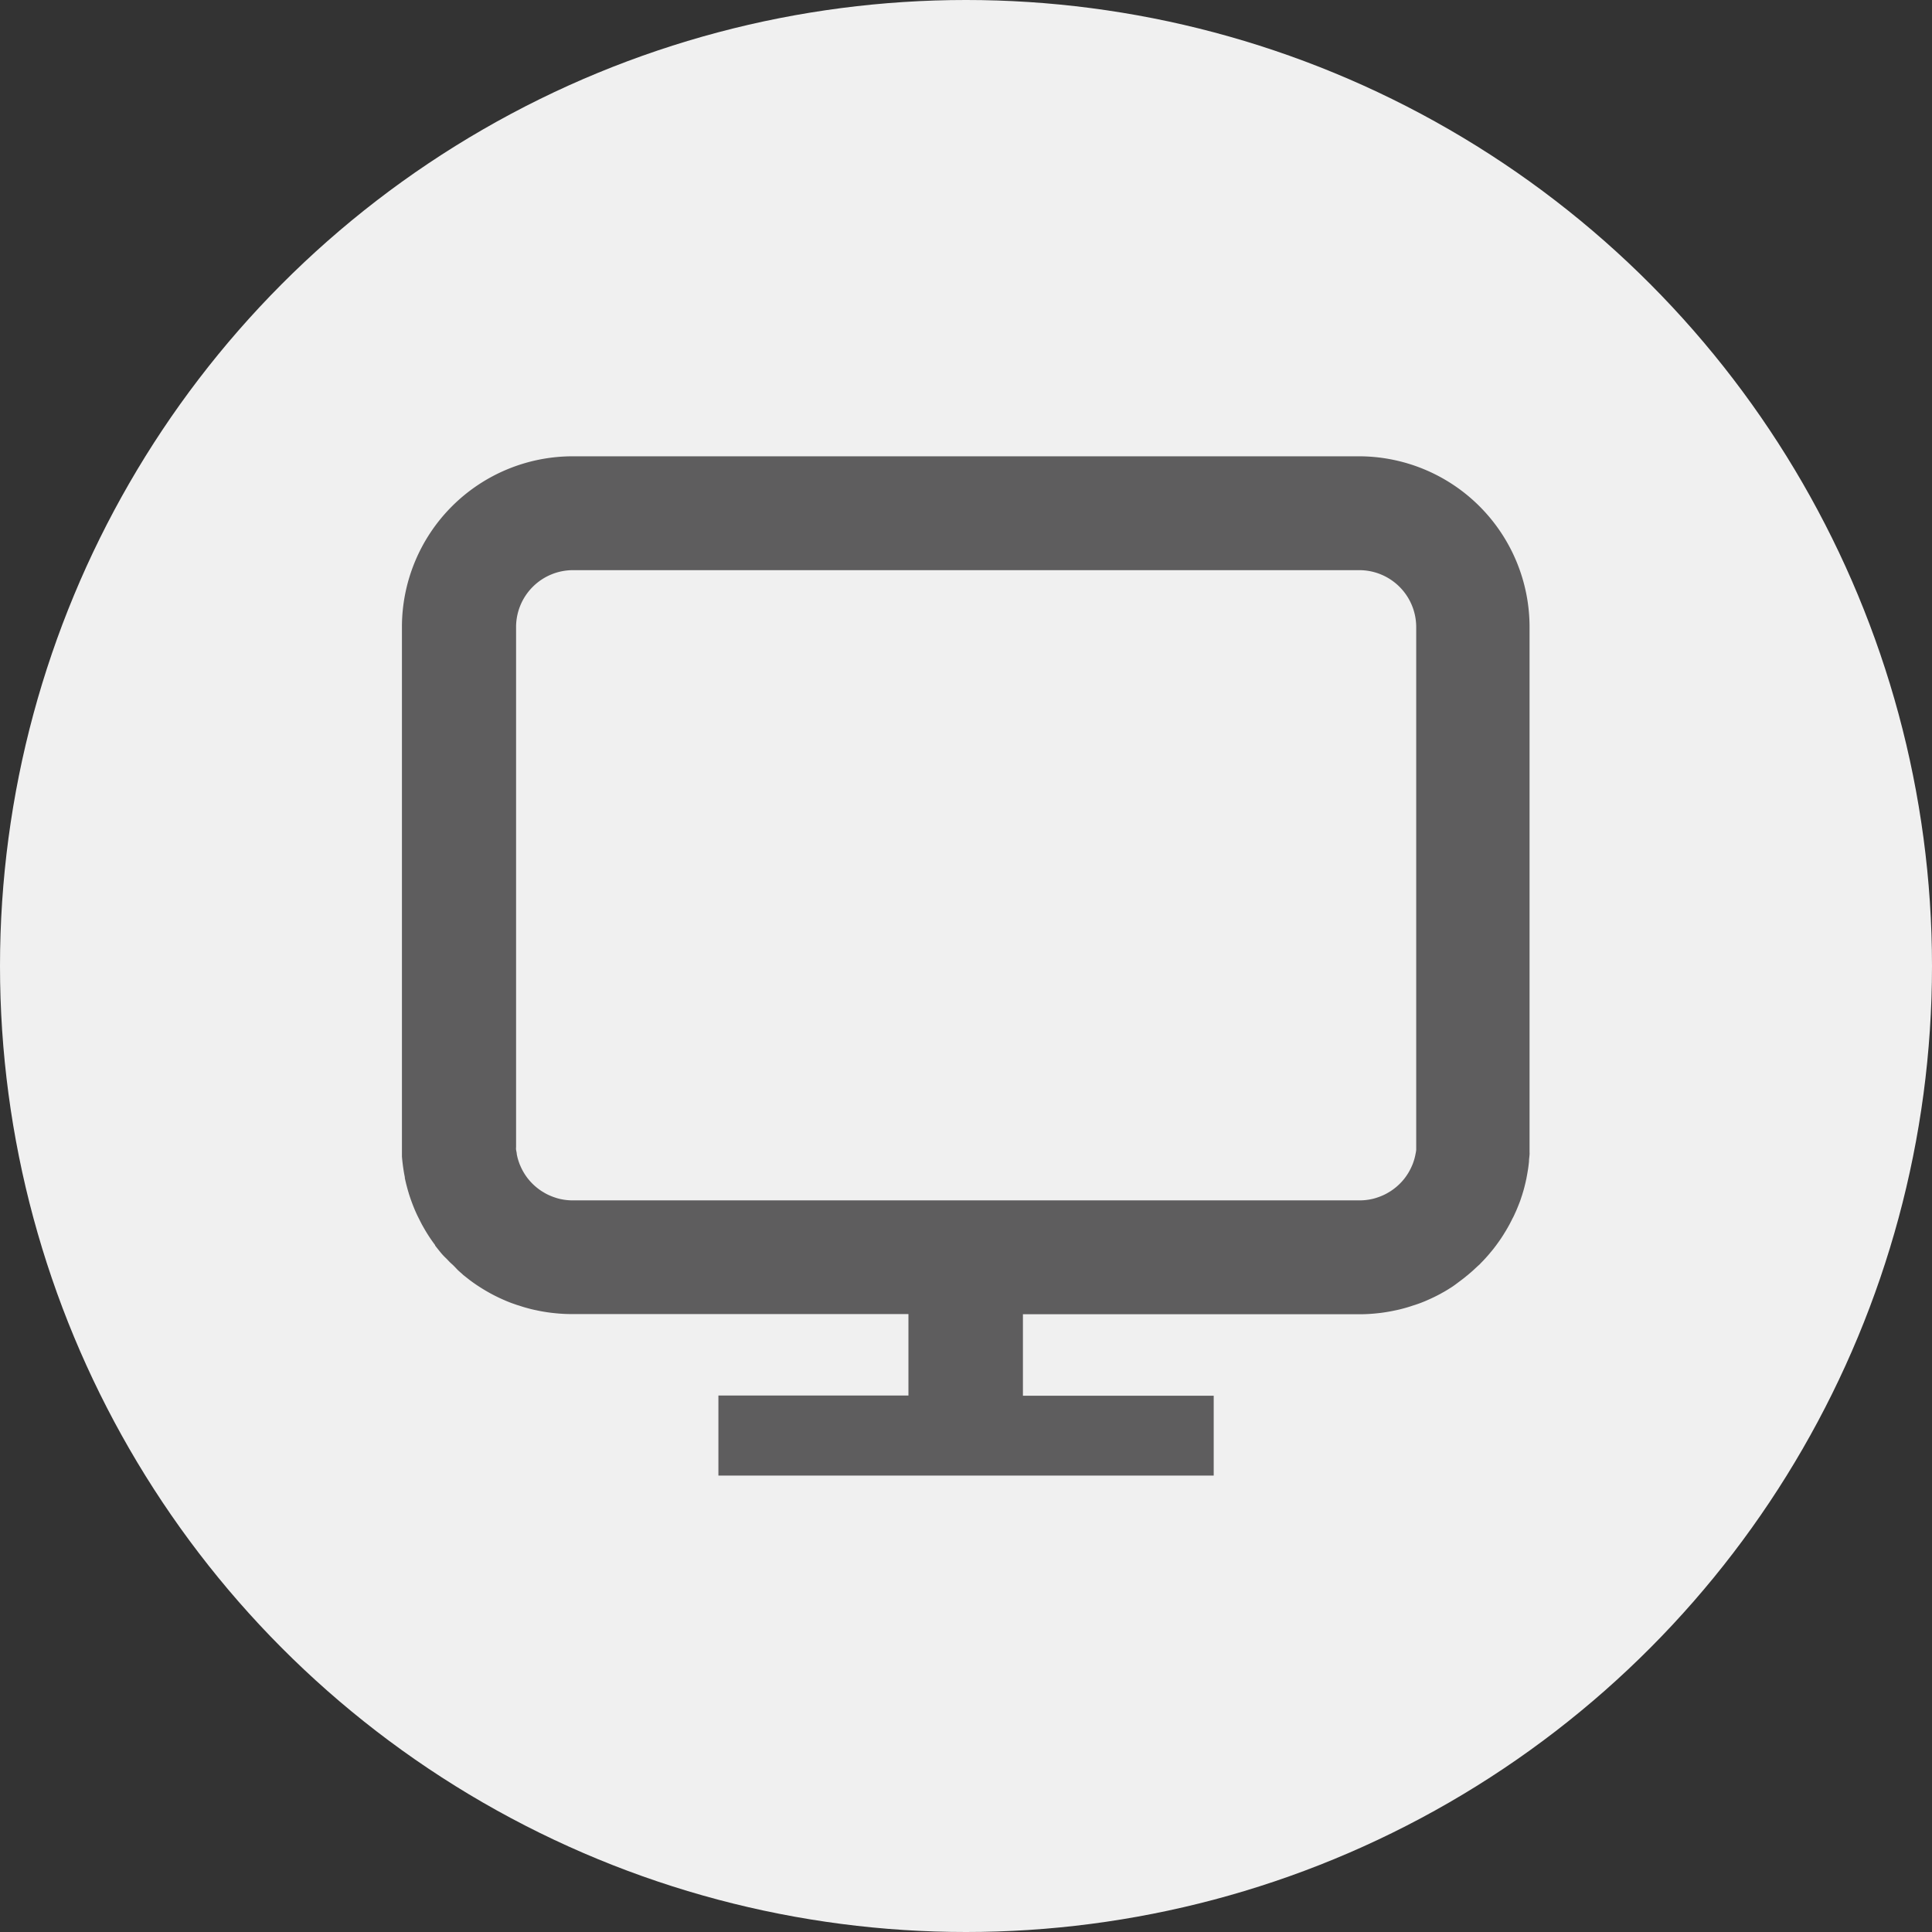 <svg xmlns="http://www.w3.org/2000/svg" viewBox="0 0 339.36 339.36"><rect x="0" y="0" width="339.36" height="339.36" fill="#333333" stroke="none"/><defs><style>.cls-1{fill:#f0f0f0;}.cls-2{fill:#5e5d5e;}</style></defs><g id="Слой_2" data-name="Слой 2"><g id="Слой_1-2" data-name="Слой 1"><circle class="cls-1" cx="169.68" cy="169.68" r="169.68"/><path class="cls-2" d="M238.76,80.15H100.6a30,30,0,0,0-30,30v90.7c0,.16,0,.32,0,.47q0,.52,0,1.05v0c0,.25,0,.5,0,.76.06.75.15,1.5.26,2.23.07.47.15.94.25,1.41a.76.76,0,0,0,0,.16c.1.46.2.91.32,1.36s.23.87.37,1.3a1.09,1.09,0,0,0,.07.24c.27.86.59,1.71.93,2.54l.12.28c.17.38.34.77.53,1.14s.41.83.63,1.24a1.09,1.09,0,0,0,.08.15c.22.39.44.78.67,1.16s.51.82.78,1.22.54.77.82,1.15a.18.18,0,0,0,0,.07c.28.37.57.73.86,1.09s.62.73,1,1.09.65.7,1,1,.69.67,1,1,.72.64,1.09,1l1.13.89c.39.29.78.57,1.18.84s.81.53,1.22.78.74.44,1.12.65l.18.1c.78.42,1.58.81,2.4,1.16l.25.11c.43.18.85.35,1.29.5s.63.23,1,.33c.61.21,1.23.39,1.85.55.4.11.8.2,1.21.28.57.13,1.14.23,1.72.32s1,.14,1.5.19a28.24,28.24,0,0,0,3.06.16h59.08v14.31H126.19v14.06h87V245.16H179.68V230.85h59.08a28.24,28.24,0,0,0,3.06-.16c.51-.05,1-.11,1.5-.19s1.15-.19,1.72-.32c.41-.08.81-.17,1.21-.28.63-.16,1.24-.34,1.85-.55q.5-.15,1-.33c.44-.15.86-.32,1.29-.5l.25-.11c.81-.35,1.6-.73,2.38-1.15l.33-.19c.31-.16.61-.34.9-.52a1.58,1.58,0,0,0,.24-.15c.35-.21.7-.43,1-.66l.09-.06,1-.75.28-.21c.26-.2.52-.4.77-.62a2.6,2.6,0,0,0,.32-.26c.31-.26.62-.52.92-.8s.65-.61,1-.92a.94.94,0,0,0,.17-.18c.29-.29.57-.58.84-.88a.6.6,0,0,0,.11-.12c.25-.28.5-.55.73-.84s.3-.34.43-.52a5.45,5.45,0,0,0,.37-.47q.24-.3.45-.6l.48-.67c.1-.15.21-.3.31-.46s.31-.47.45-.71.27-.42.39-.64.17-.28.25-.43.29-.51.42-.77.25-.47.36-.72a9.86,9.86,0,0,0,.49-1c.14-.28.26-.57.38-.86s.28-.69.4-1c0,0,0,0,0,0,.14-.35.26-.71.37-1.07a4.16,4.16,0,0,0,.16-.5c.11-.35.22-.71.31-1.07l.06-.24c.09-.36.18-.71.25-1.07a3,3,0,0,0,.09-.43q.13-.67.24-1.35c.08-.49.14-1,.19-1.48a0,0,0,0,0,0,0c0-.42.08-.84.1-1.27a1.56,1.56,0,0,0,0-.31l0-.65V110.15A30,30,0,0,0,238.76,80.15Zm10,93.62,0,27.68c0,.17,0,.33,0,.5s-.07.51-.12.76a9.34,9.34,0,0,1-.43,1.57,4.22,4.22,0,0,1-.18.45,10,10,0,0,1-1.4,2.36l-.25.3a10.13,10.13,0,0,1-2,1.76c-.11.08-.23.15-.35.22a8.91,8.91,0,0,1-1.34.69l-.35.14-.22.08-.45.15c-.23.07-.48.14-.72.19a10.09,10.09,0,0,1-2.14.23H100.6a10.09,10.09,0,0,1-2.14-.23c-.24-.05-.49-.12-.72-.19l-.45-.15-.22-.08-.35-.14a8.91,8.91,0,0,1-1.34-.69c-.12-.07-.24-.14-.35-.22a10.13,10.13,0,0,1-2-1.76l-.25-.3a10,10,0,0,1-1.4-2.36,4.22,4.22,0,0,1-.18-.45,9.34,9.34,0,0,1-.43-1.57c0-.25-.09-.51-.12-.76s0-.33,0-.5l0-27.68V110.15a10,10,0,0,1,10-10H238.76a10,10,0,0,1,10,10Z"/></g></g></svg>